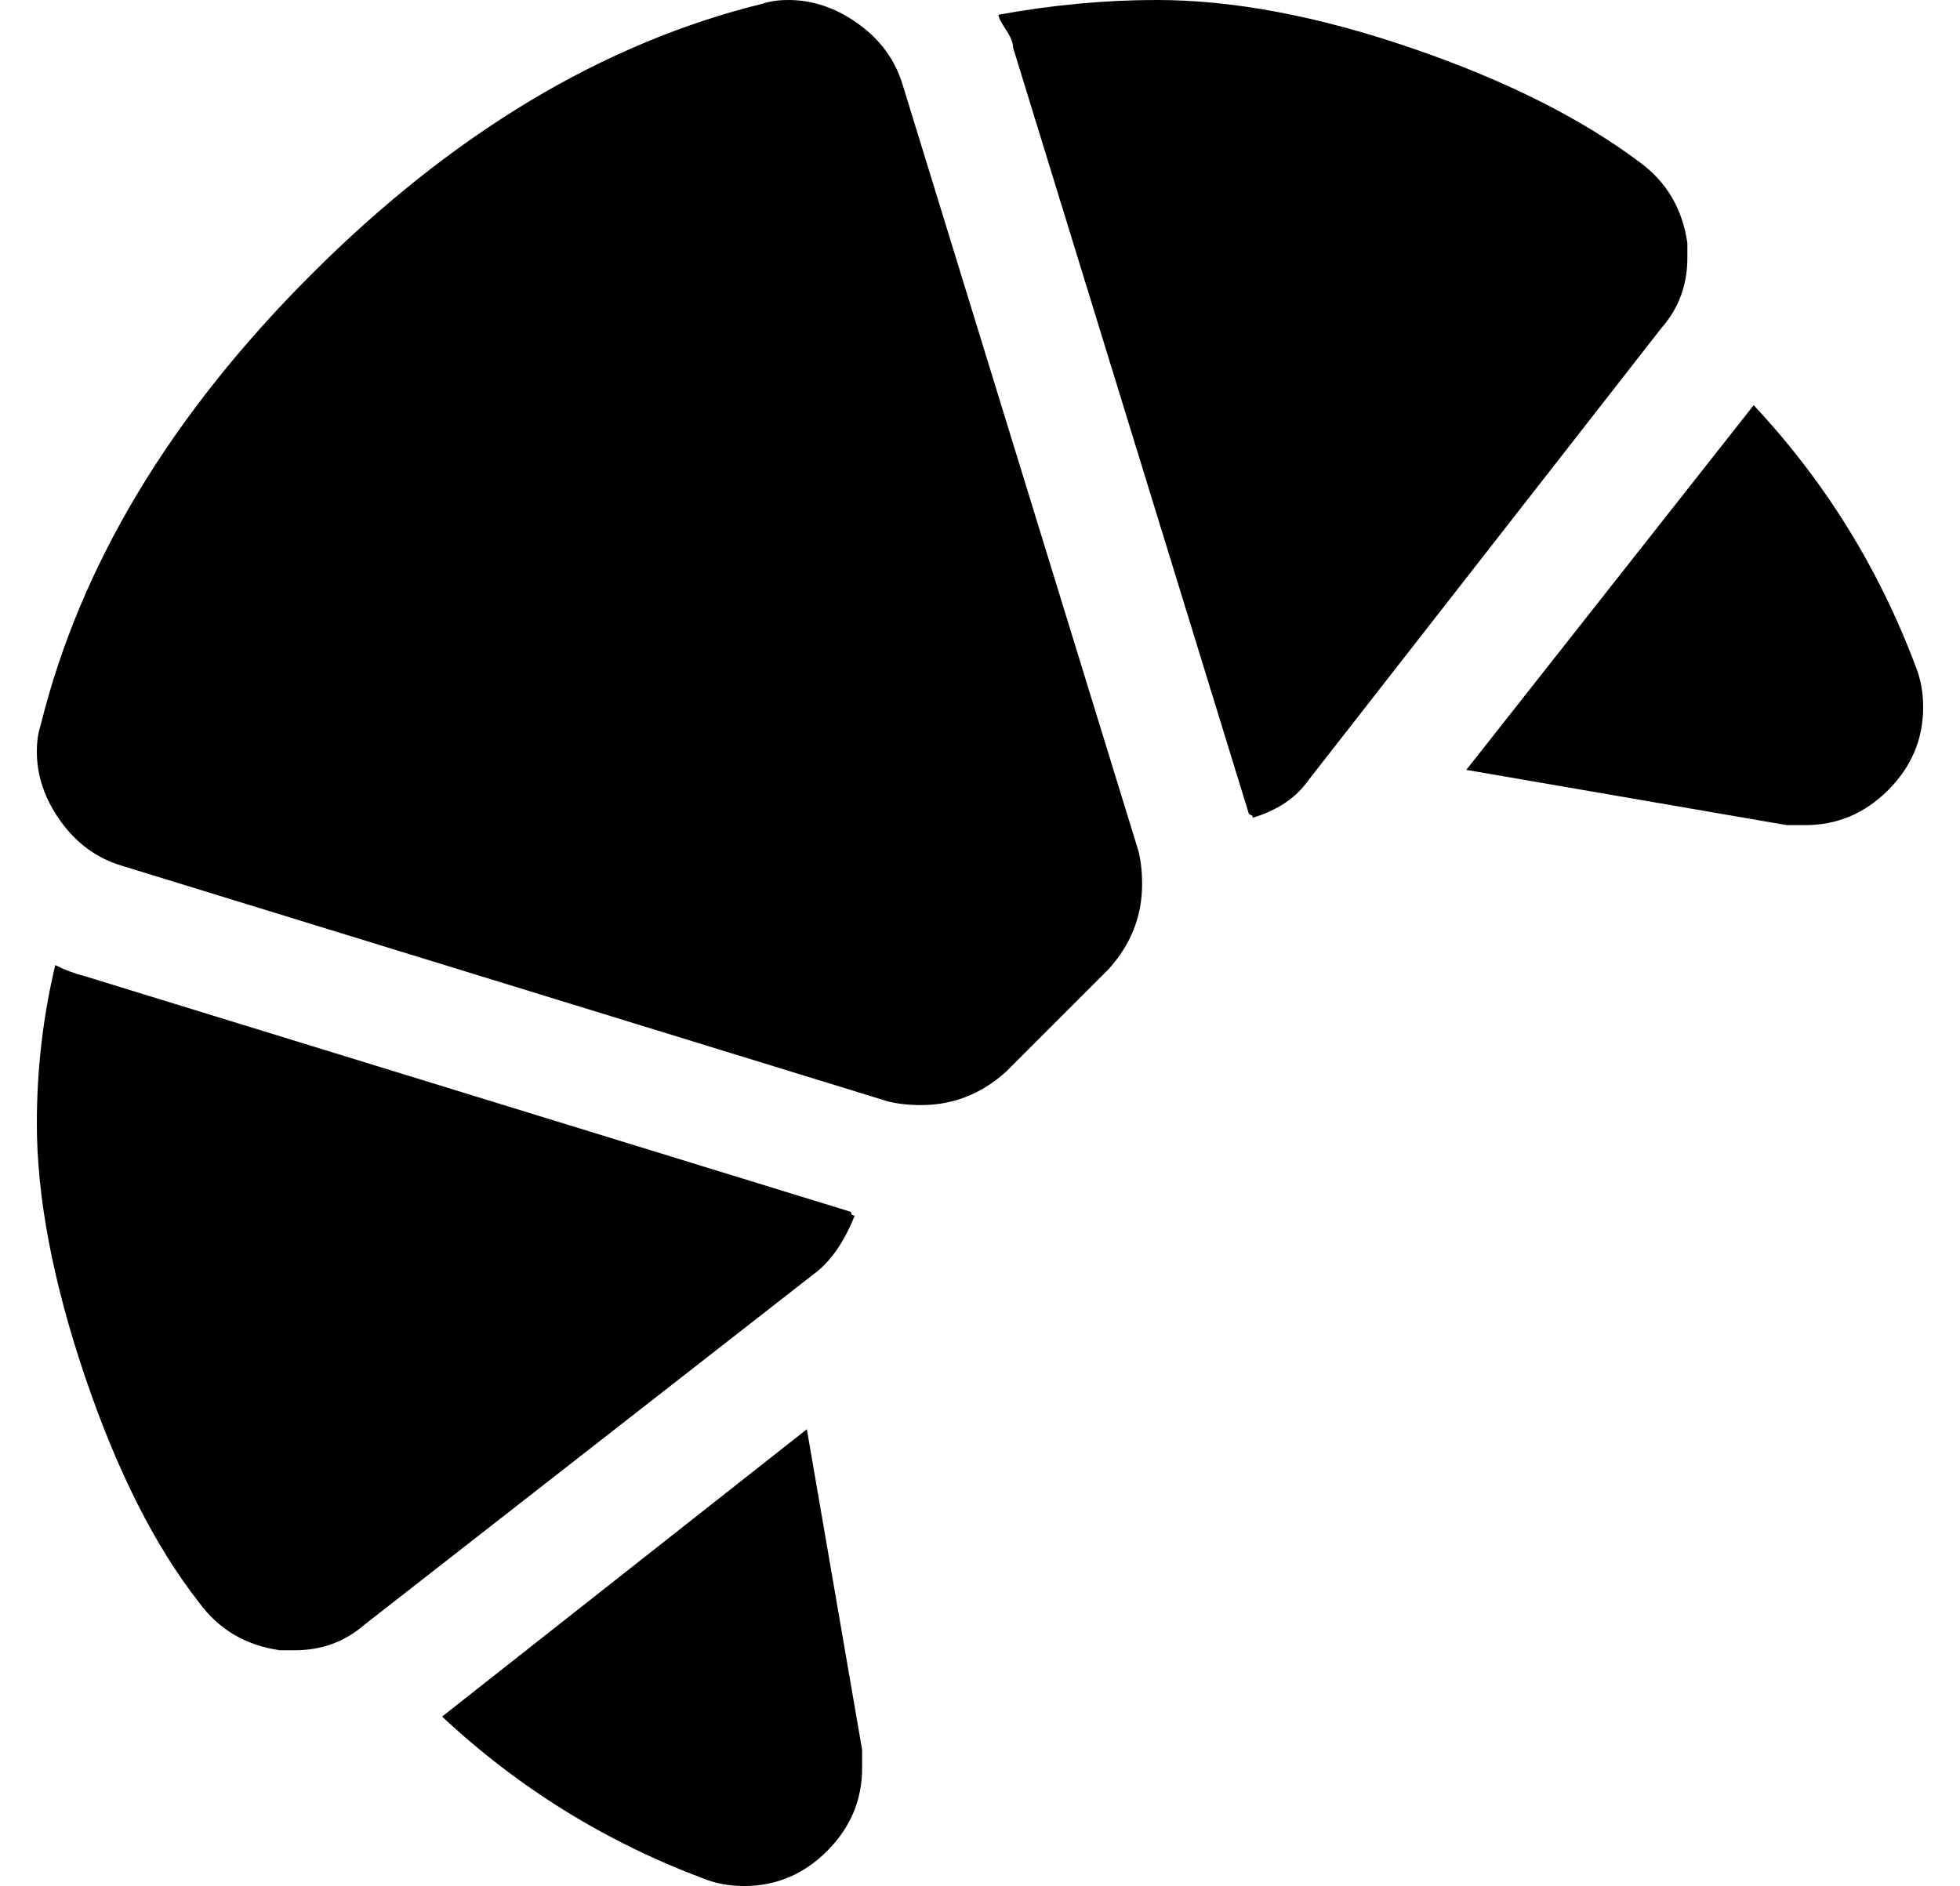 <?xml version="1.0" standalone="no"?>
<!DOCTYPE svg PUBLIC "-//W3C//DTD SVG 1.1//EN" "http://www.w3.org/Graphics/SVG/1.1/DTD/svg11.dtd" >
<svg xmlns="http://www.w3.org/2000/svg" xmlns:xlink="http://www.w3.org/1999/xlink" version="1.1" viewBox="-10 0 532 512">
   <path fill="currentColor"
d="M209 388l15 87v5q0 13 -9.5 22.5t-22.5 9.5q-6 0 -11 -2q-40 -15 -71 -44zM510 181q2 5 2 11q0 13 -9.5 22.5t-22.5 9.5h-5l-87 -15l78 -99q29 31 44 71zM235 23l64 208q1 4 1 9q0 13 -9 23l-28 28q-10 9 -23 9q-5 0 -9 -1l-208 -64q-10 -3 -16.5 -12t-6.5 -19q0 -4 1 -7
q16 -65 73.5 -122.5t122.5 -73.5q3 -1 7 -1q10 0 19 6.5t12 16.5zM448 66v4q0 11 -7 19l-96 123q-5 7 -15 10v-0.5t-1 -0.5l-64 -208q0 -2 -2 -5t-2 -4q22 -4 43 -4q31 0 69 13t62 31q11 8 13 22zM222 330q-4 10 -10 15l-123 96q-8 7 -19 7h-4q-14 -2 -22 -13
q-18 -23 -31 -61.5t-13 -68.5q0 -22 5 -43q4 2 8 3l208 64q0 1 1 1z" />
</svg>

